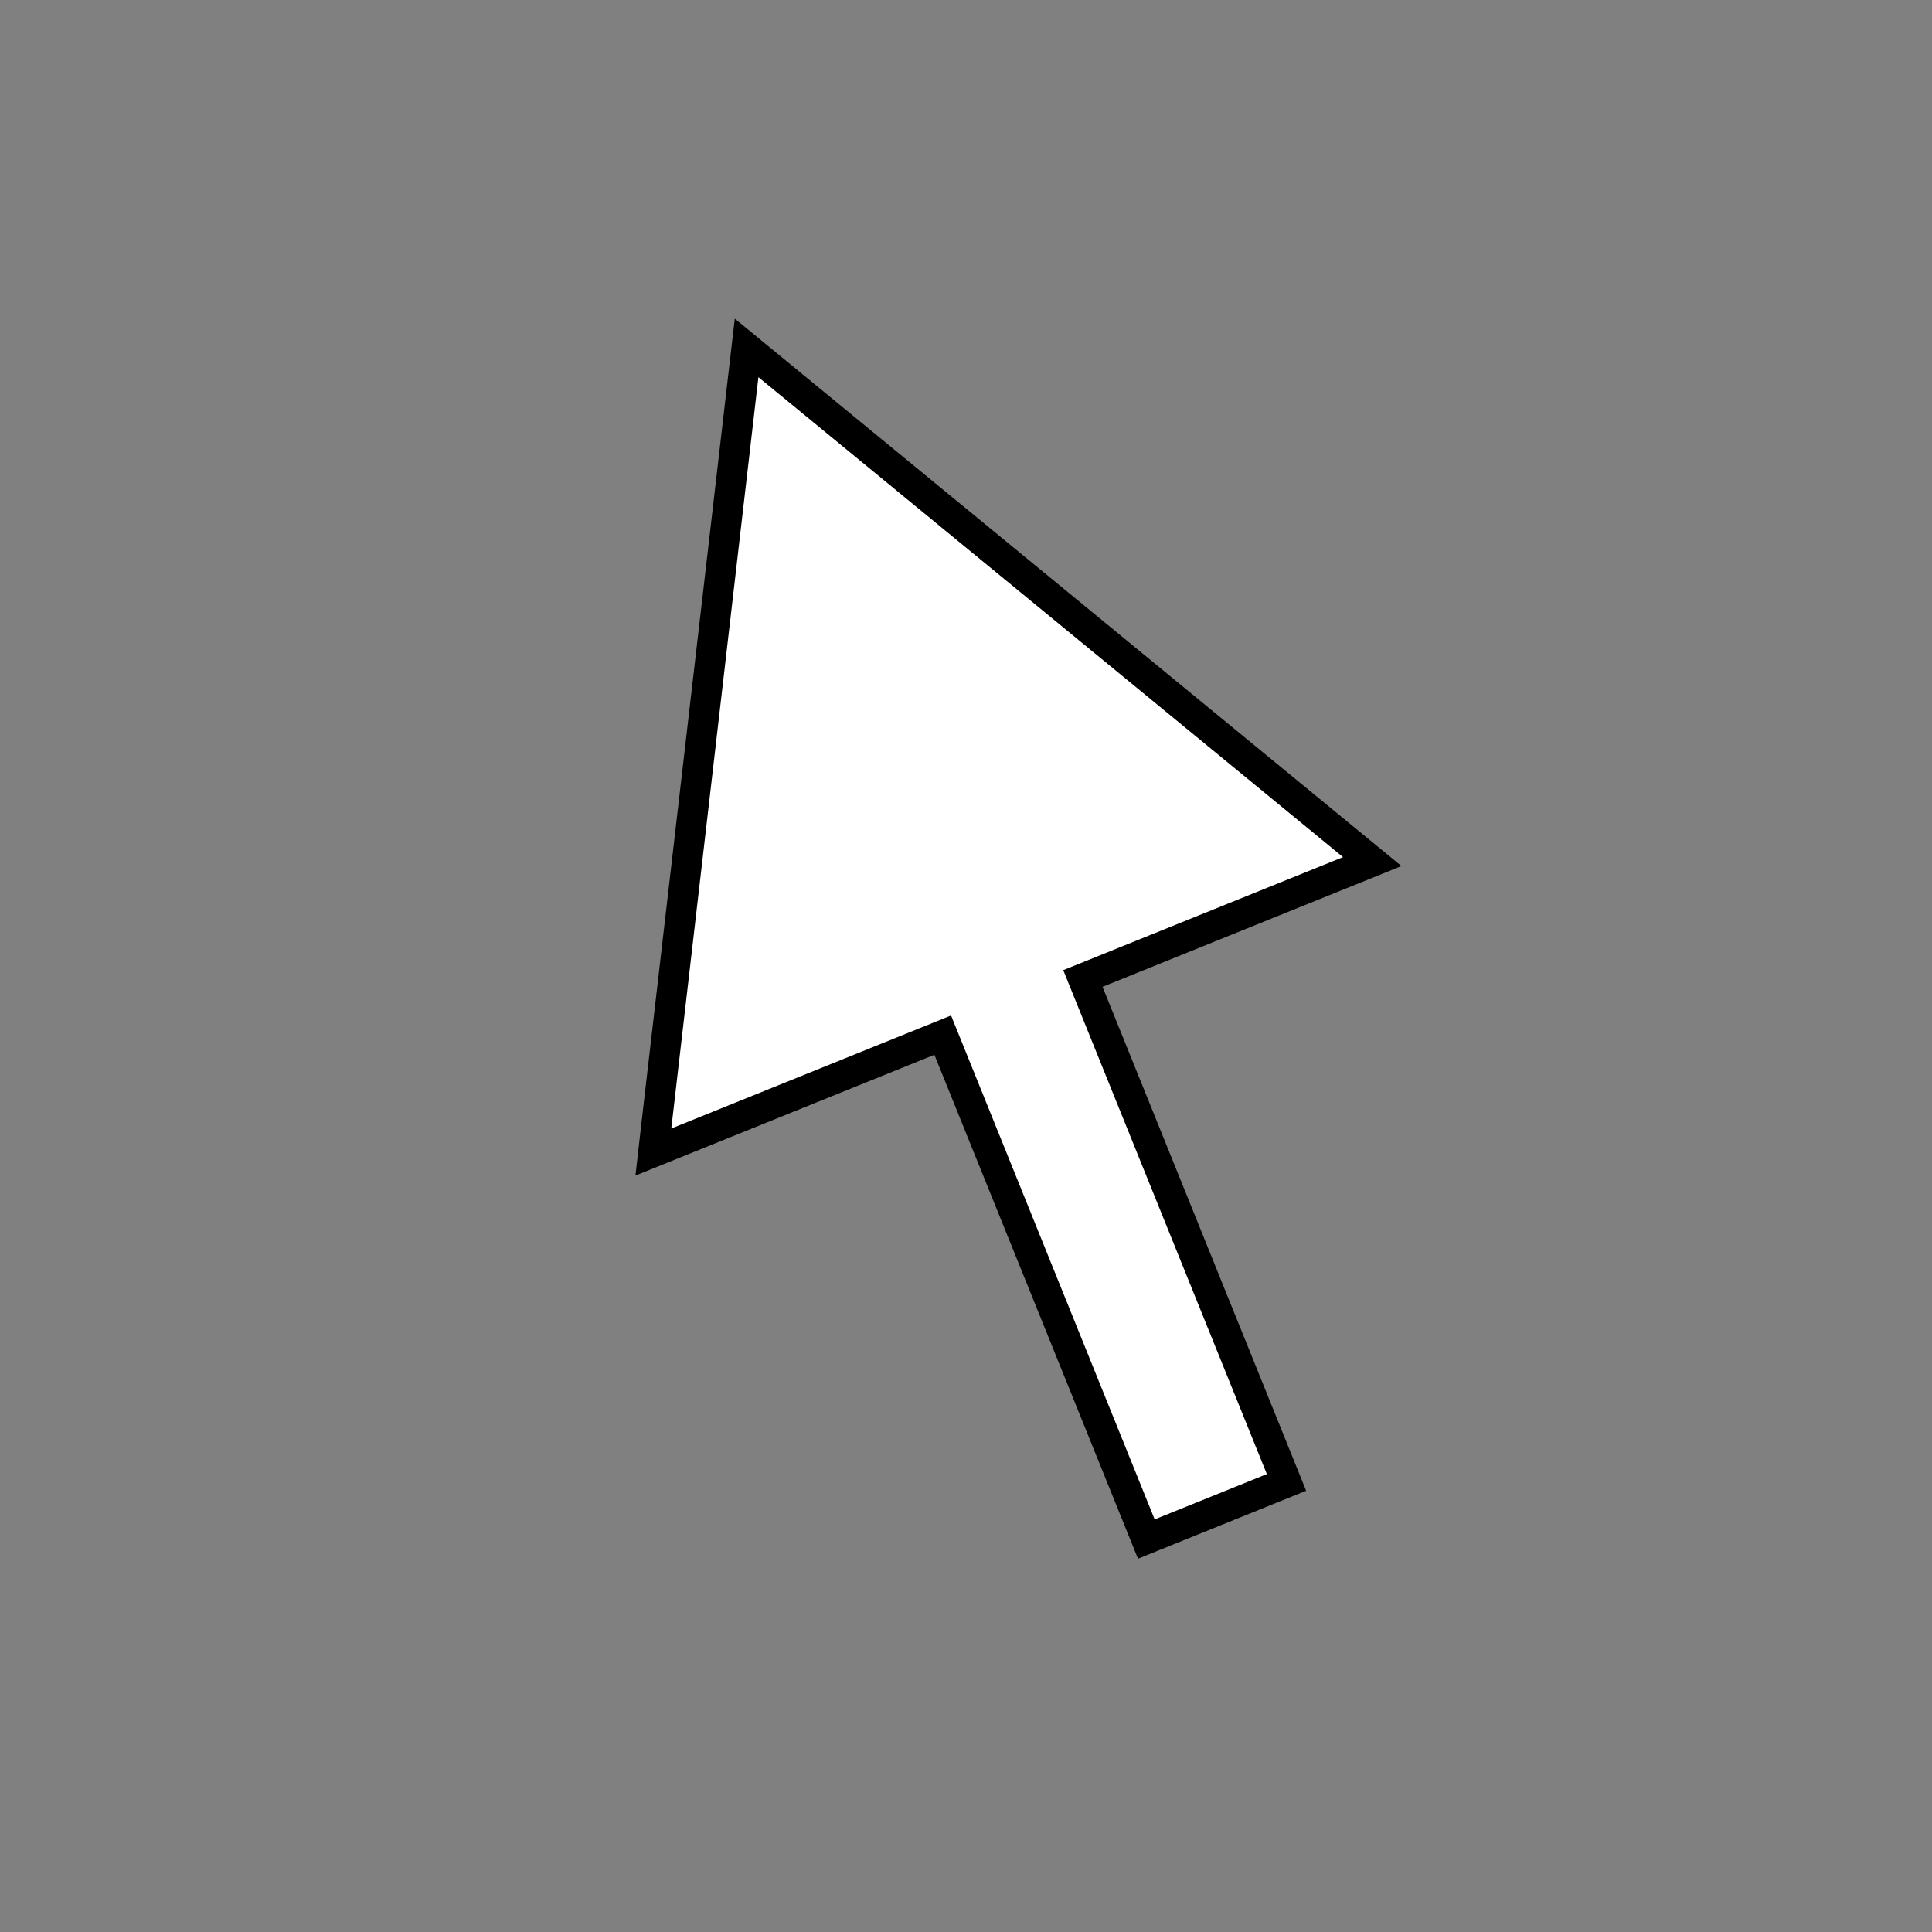<svg id="Cursor_Select_Standard" xmlns="http://www.w3.org/2000/svg" width="32" height="32" viewBox="0 0 32 32">
  <rect x="0" y="0" width="32" height="32" fill="#808080" stroke="none"/>
  <rect id="base" width="32" height="32" fill="none"/>
  <g id="Cursor" transform="translate(25.617 22.543) rotate(158)">
    <g id="Union_1" data-name="Union 1" transform="translate(-23614.498 -20795.484)" fill="#fff">
      <path d="M 23620.498 20816.006 L 23620.279 20815.604 L 23614.279 20804.605 L 23614.076 20804.236 L 23614.498 20804.236 L 23619.246 20804.236 L 23619.246 20795.484 L 23619.246 20795.234 L 23619.496 20795.234 L 23621.5 20795.234 L 23621.75 20795.234 L 23621.75 20795.484 L 23621.75 20804.236 L 23626.498 20804.236 L 23626.92 20804.236 L 23626.717 20804.605 L 23620.717 20815.604 L 23620.498 20816.006 Z" stroke="none"/>
      <path d="M 23619.496 20795.484 L 23619.496 20804.486 L 23614.498 20804.486 L 23620.498 20815.484 L 23626.498 20804.486 L 23621.5 20804.486 L 23621.5 20795.484 L 23619.496 20795.484 M 23618.996 20794.984 L 23622 20794.984 L 23622 20803.986 L 23627.34 20803.986 L 23626.938 20804.727 L 23620.498 20816.529 L 23620.059 20815.725 L 23613.656 20803.986 L 23618.996 20803.986 L 23618.996 20794.984 Z" stroke="none" fill="#000"/>
    </g>
  </g>
</svg>
